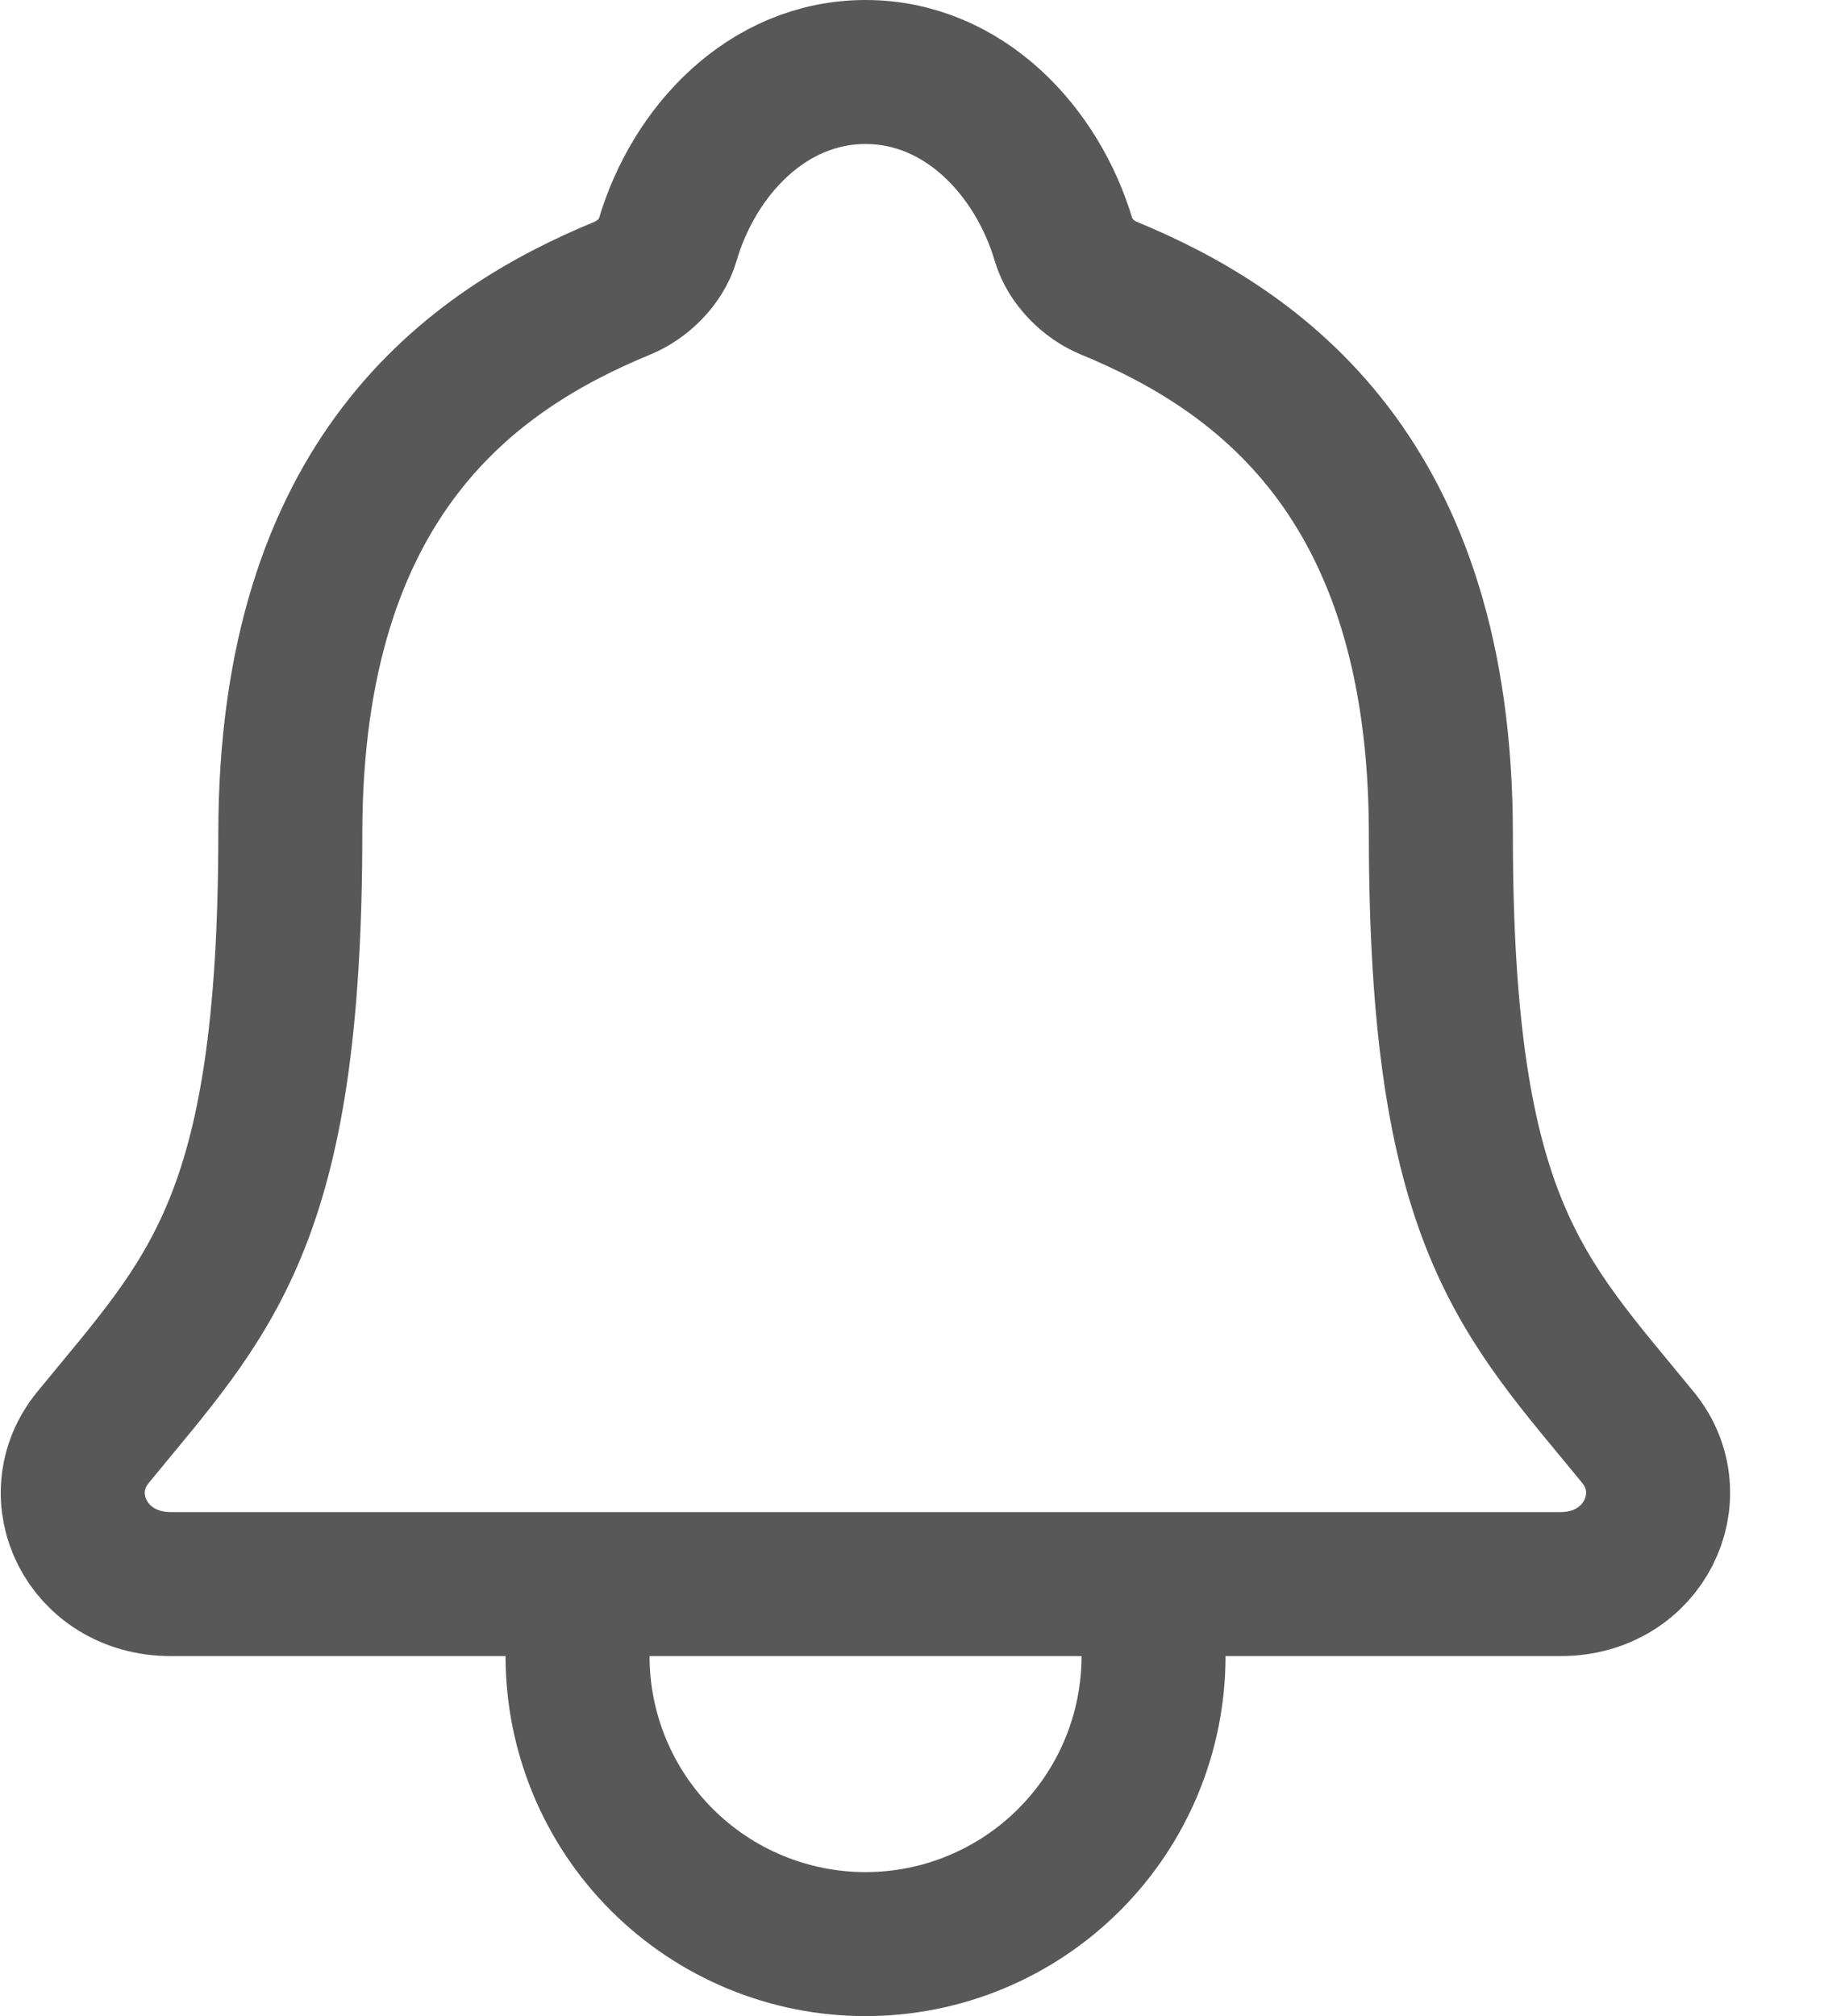 <svg width="19" height="21" viewBox="0 0 19 21" fill="none" xmlns="http://www.w3.org/2000/svg">
<path d="M12.016 16.5V17.25C12.016 18.046 11.7 18.809 11.137 19.371C10.574 19.934 9.811 20.25 9.016 20.25C8.22 20.25 7.457 19.934 6.894 19.371C6.332 18.809 6.016 18.046 6.016 17.25V16.5M17.063 14.973C15.859 13.5 15.009 12.75 15.009 8.688C15.009 4.969 13.11 3.644 11.547 3C11.339 2.915 11.144 2.719 11.081 2.505C10.806 1.572 10.037 0.75 9.016 0.75C7.994 0.75 7.225 1.573 6.953 2.506C6.89 2.722 6.694 2.915 6.487 3C4.922 3.645 3.024 4.965 3.024 8.688C3.022 12.75 2.172 13.5 0.968 14.973C0.469 15.584 0.906 16.5 1.779 16.5H16.257C17.125 16.5 17.559 15.581 17.063 14.973Z" stroke="#212121" stroke-opacity="0.75" stroke-width="1.5" stroke-linecap="round" stroke-linejoin="round"/>
</svg>
